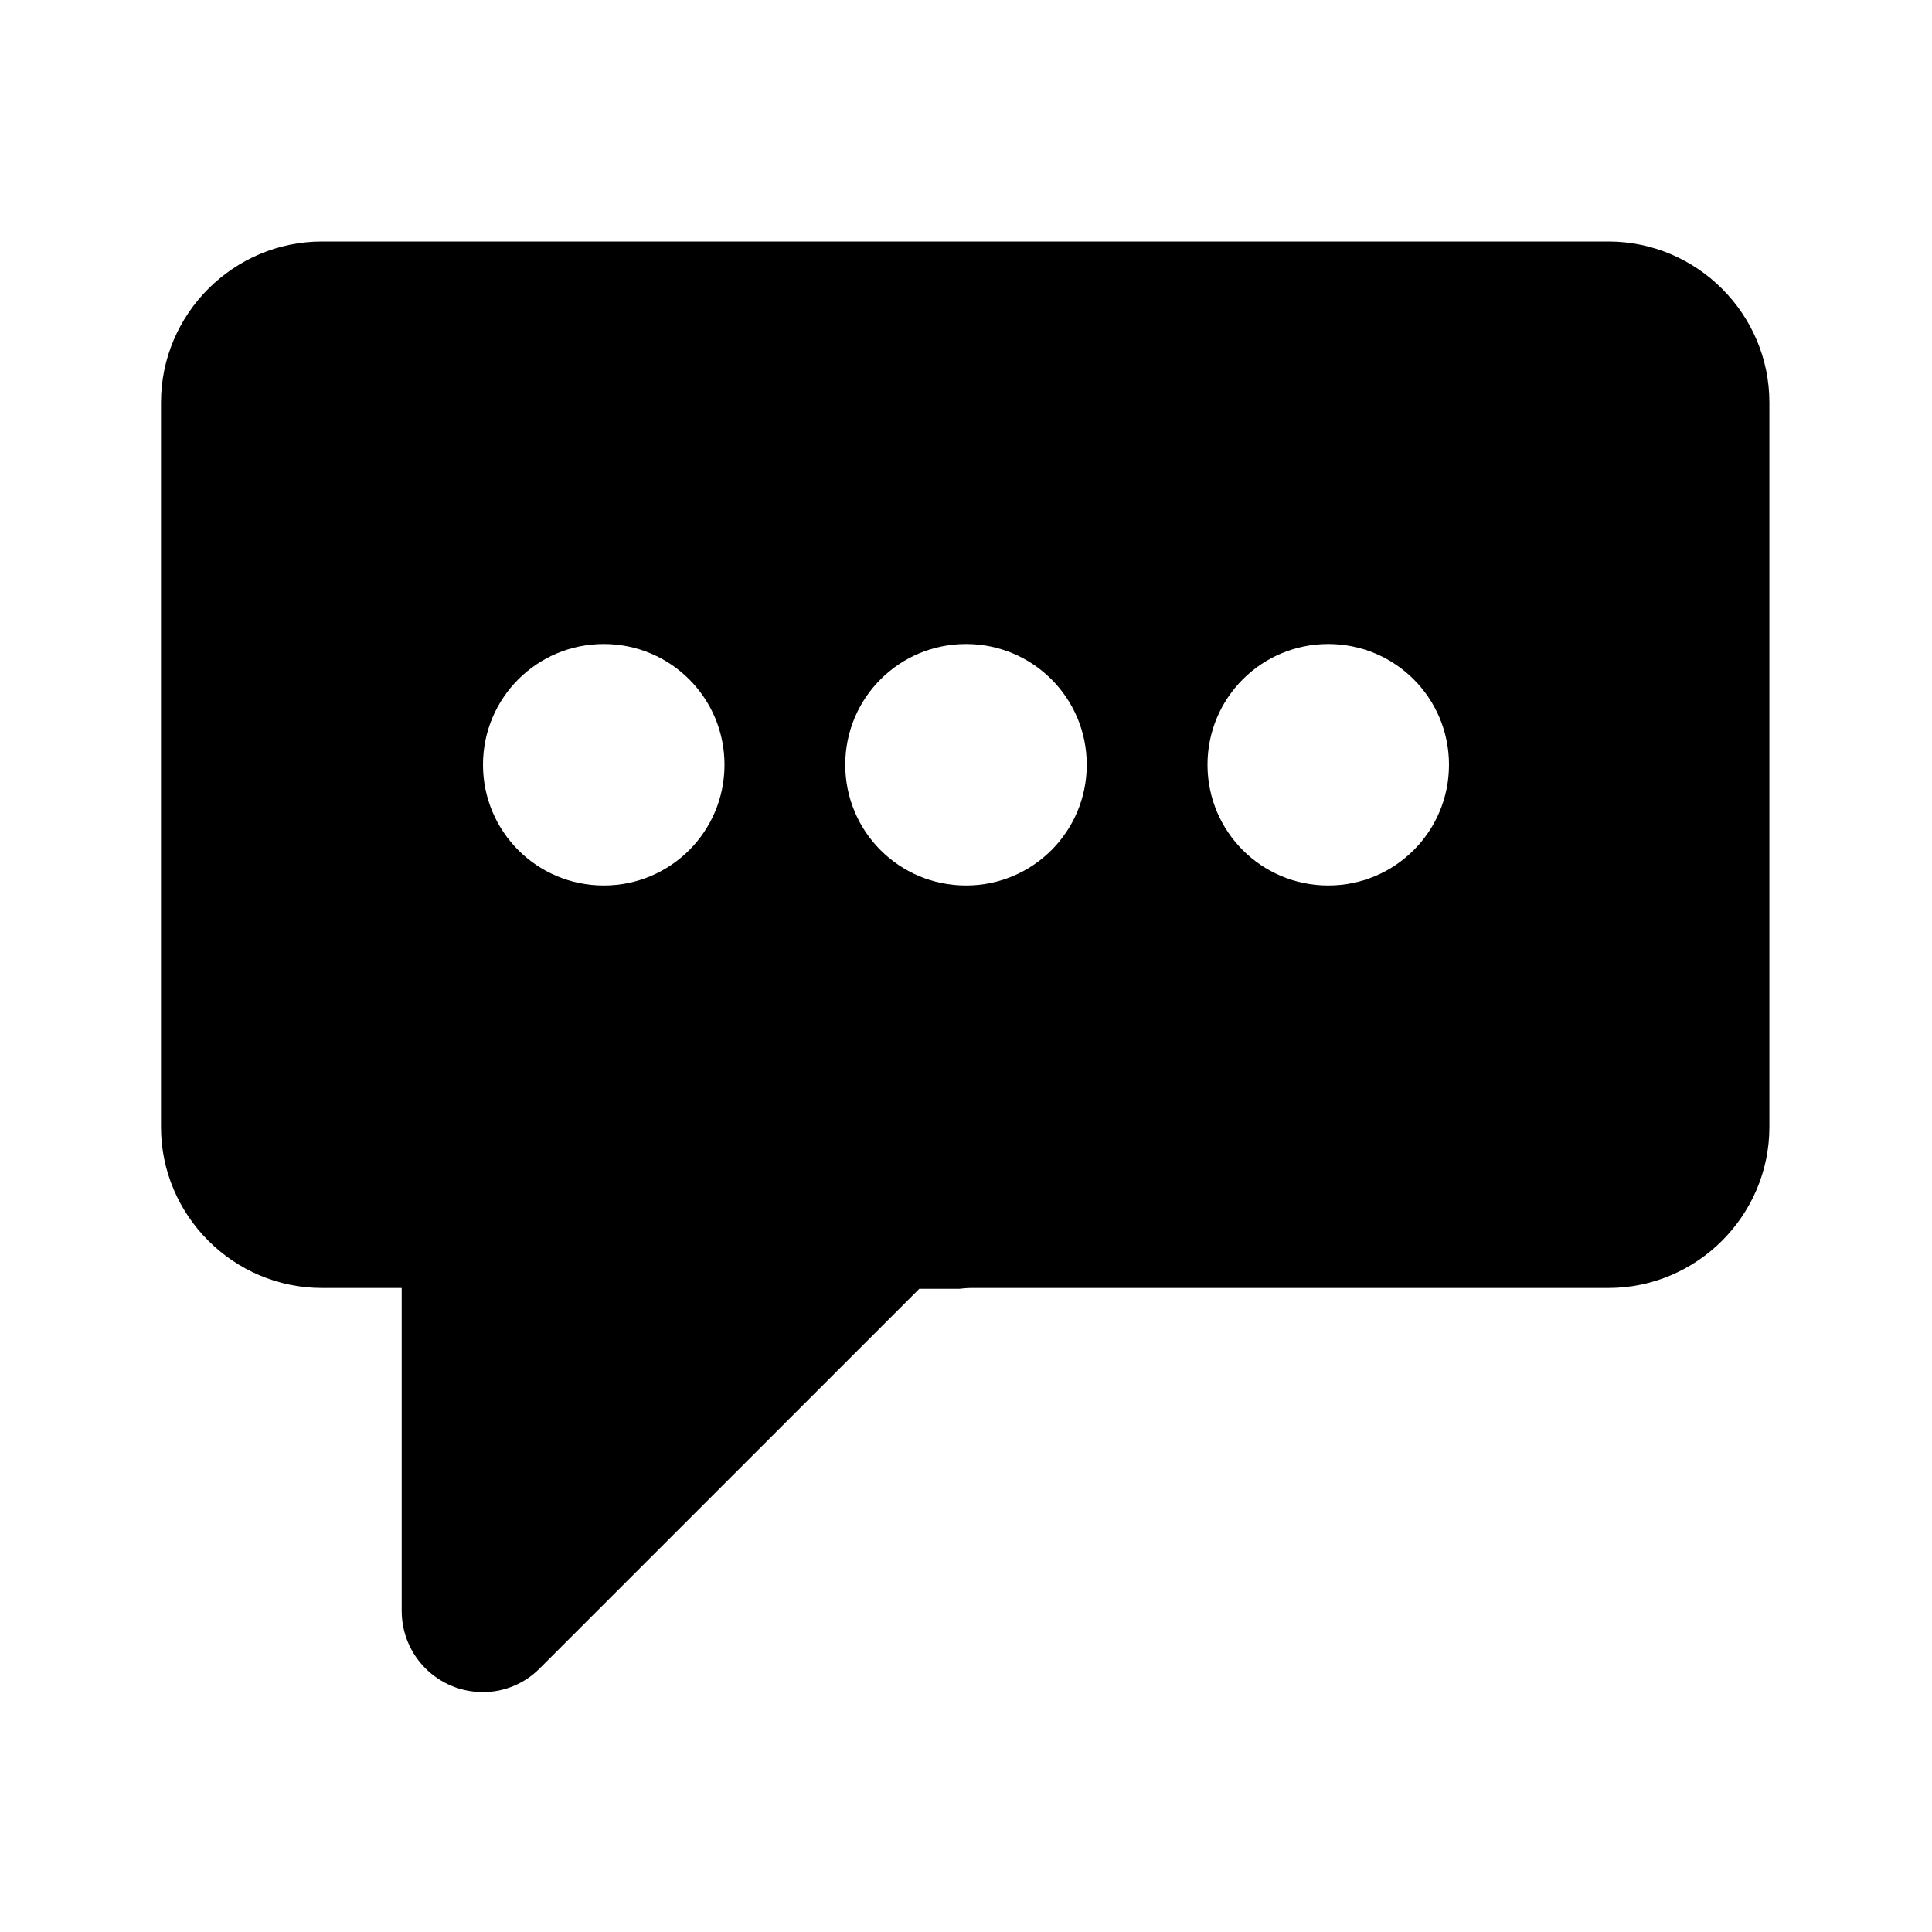 <svg xmlns="http://www.w3.org/2000/svg" width="24" height="24" fill="currentColor" viewBox="0 0 24 24">
  <path d="m20,3H4c-1.1,0-2,.9-2,2v9c0,1.1.9,2,2,2h.99v4h0s0,0,0,.01c0,.56.45,1.01,1.01,1.01.27,0,.52-.11.7-.29h0s4.72-4.72,4.72-4.72h.5s.09-.01.14-.01h7.92c1.1,0,2-.9,2-2V5c0-1.1-.9-2-2-2ZM7.5,11c-.83,0-1.5-.67-1.5-1.5s.67-1.5,1.5-1.5,1.5.67,1.5,1.5-.67,1.5-1.5,1.5Zm4.5,0c-.83,0-1.5-.67-1.5-1.5s.67-1.5,1.5-1.5,1.5.67,1.5,1.5-.67,1.5-1.5,1.5Zm4.5,0c-.83,0-1.5-.67-1.5-1.5s.67-1.5,1.5-1.5,1.5.67,1.5,1.5-.67,1.5-1.5,1.5Z"/>
</svg>

